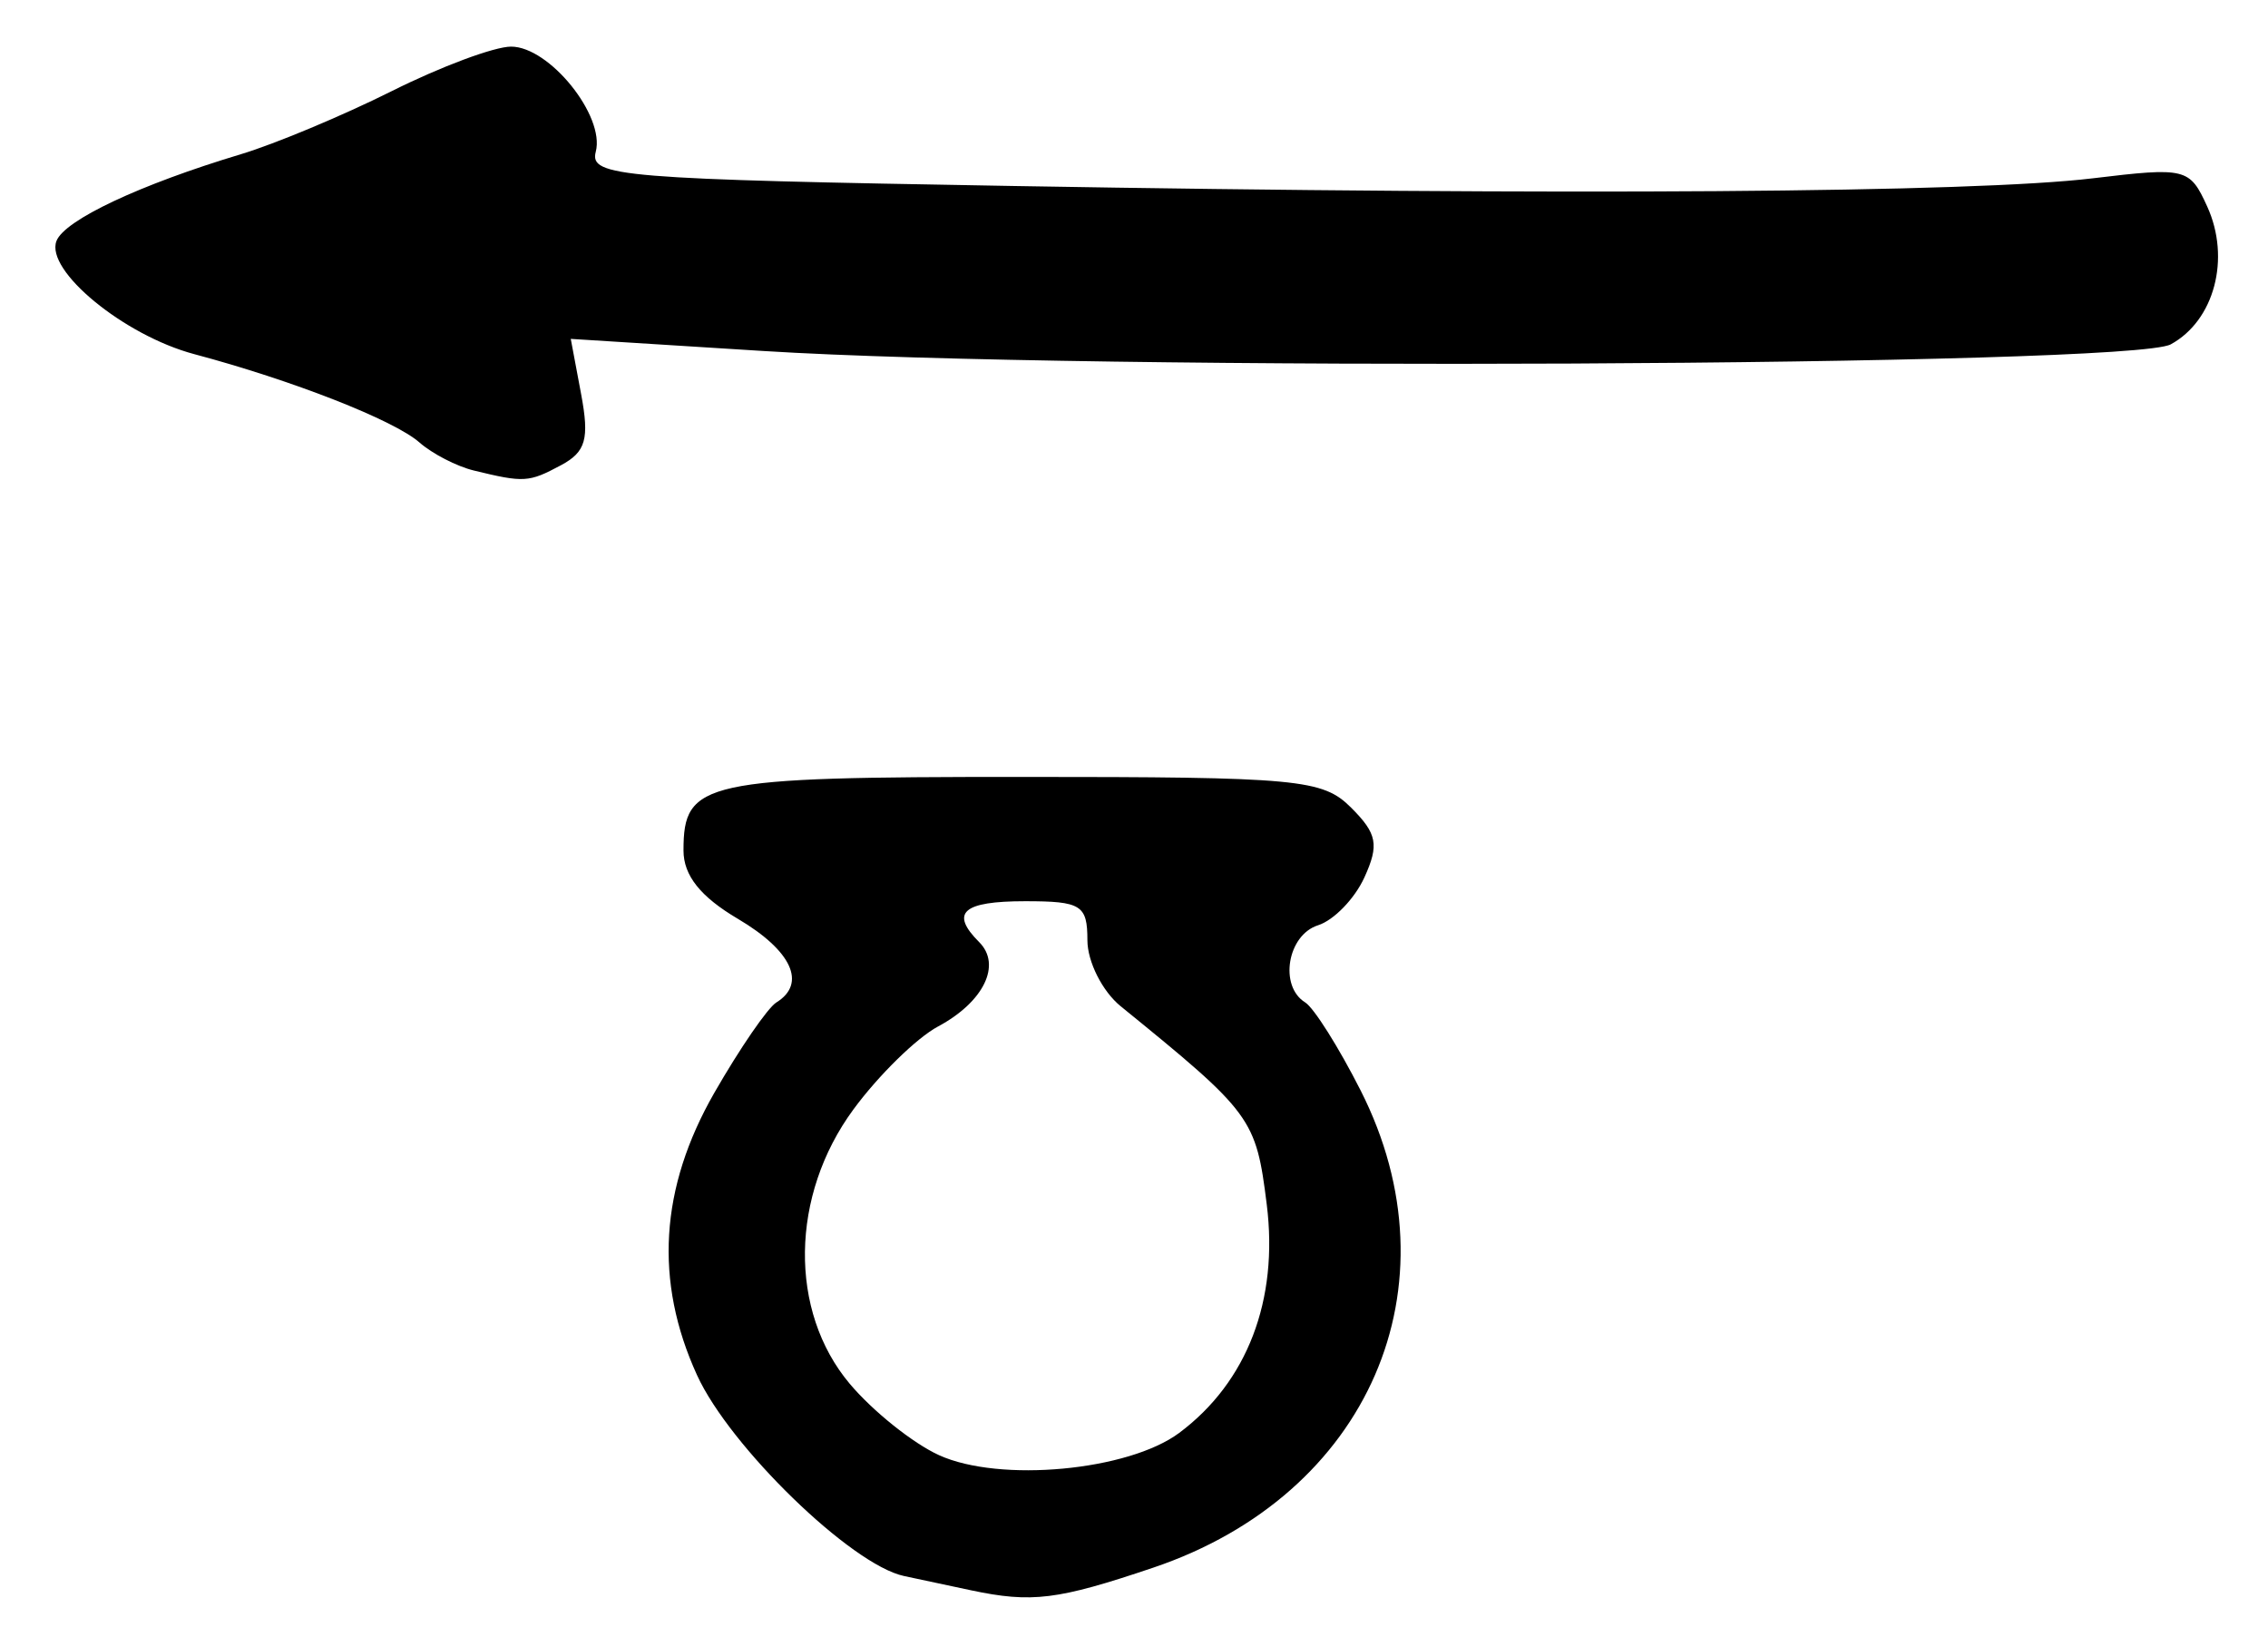 <?xml version="1.0" encoding="UTF-8" standalone="no"?>
<!-- Created with Inkscape (http://www.inkscape.org/) -->

<svg
   version="1.1"
   id="svg195"
   width="194.667"
   height="141.333"
   viewBox="0 0 194.667 141.333"
   xmlns="http://www.w3.org/2000/svg"
   xmlns:svg="http://www.w3.org/2000/svg">
  <defs
     id="defs199" />
  <g
     id="g201">
    <path
       style="fill:#000000;stroke-width:1.333"
       d="M 83.333,136.46 C 81.867,136.15 79.281,135.599 77.588,135.236 73.064,134.267 62.635,124.145 59.828,118 c -3.686,-8.07 -3.194,-16.07 1.49,-24.237 2.178,-3.797 4.572,-7.283 5.321,-7.745 2.622,-1.62 1.32,-4.444 -3.306,-7.174 -3.214,-1.896 -4.667,-3.722 -4.667,-5.865 0,-5.949 1.665,-6.312 28.933,-6.312 23.892,0 25.923,0.189 28.38,2.647 2.225,2.225 2.406,3.177 1.131,5.974 -0.834,1.83 -2.625,3.679 -3.98,4.109 -2.631,0.835 -3.364,5.222 -1.106,6.618 0.747,0.462 2.89,3.862 4.762,7.556 8.501,16.775 0.713,34.695 -17.793,40.946 -8.228,2.779 -10.422,3.051 -15.661,1.943 z m 17.89,-13.51 c 5.831,-4.354 8.529,-11.395 7.505,-19.592 -0.925,-7.406 -1.248,-7.843 -12.537,-17.012 -1.571,-1.276 -2.857,-3.826 -2.857,-5.667 0,-3.015 -0.528,-3.346 -5.333,-3.346 -5.378,0 -6.485,0.982 -3.956,3.51 1.948,1.948 0.39,5.14 -3.531,7.239 -1.84,0.985 -5.108,4.187 -7.263,7.117 -5.429,7.382 -5.562,17.308 -0.316,23.542 1.98,2.353 5.43,5.111 7.667,6.128 5.212,2.37 16.253,1.343 20.622,-1.919 z M 40.667,40.374 C 39.2,40.017 37.1,38.933 36,37.966 33.825,36.052 25.115,32.638 16.667,30.387 10.648,28.783 3.872,23.219 4.846,20.681 5.536,18.883 12.004,15.839 20.667,13.236 23.6,12.355 29.433,9.916 33.629,7.817 c 4.196,-2.099 8.802,-3.817 10.237,-3.817 3.286,0 8.075,5.939 7.271,9.016 -0.562,2.148 2.052,2.363 35.796,2.943 47.792,0.822 82.432,0.576 92.681,-0.657 8.016,-0.964 8.329,-0.887 9.836,2.419 2.03,4.455 0.618,9.785 -3.131,11.828 -3.468,1.89 -93.107,2.311 -120.823,0.568 l -16.506,-1.038 0.886,4.722 c 0.727,3.876 0.415,4.974 -1.74,6.127 -2.752,1.473 -3.156,1.497 -7.468,0.446 z"
       id="path819" />
  </g>
</svg>

